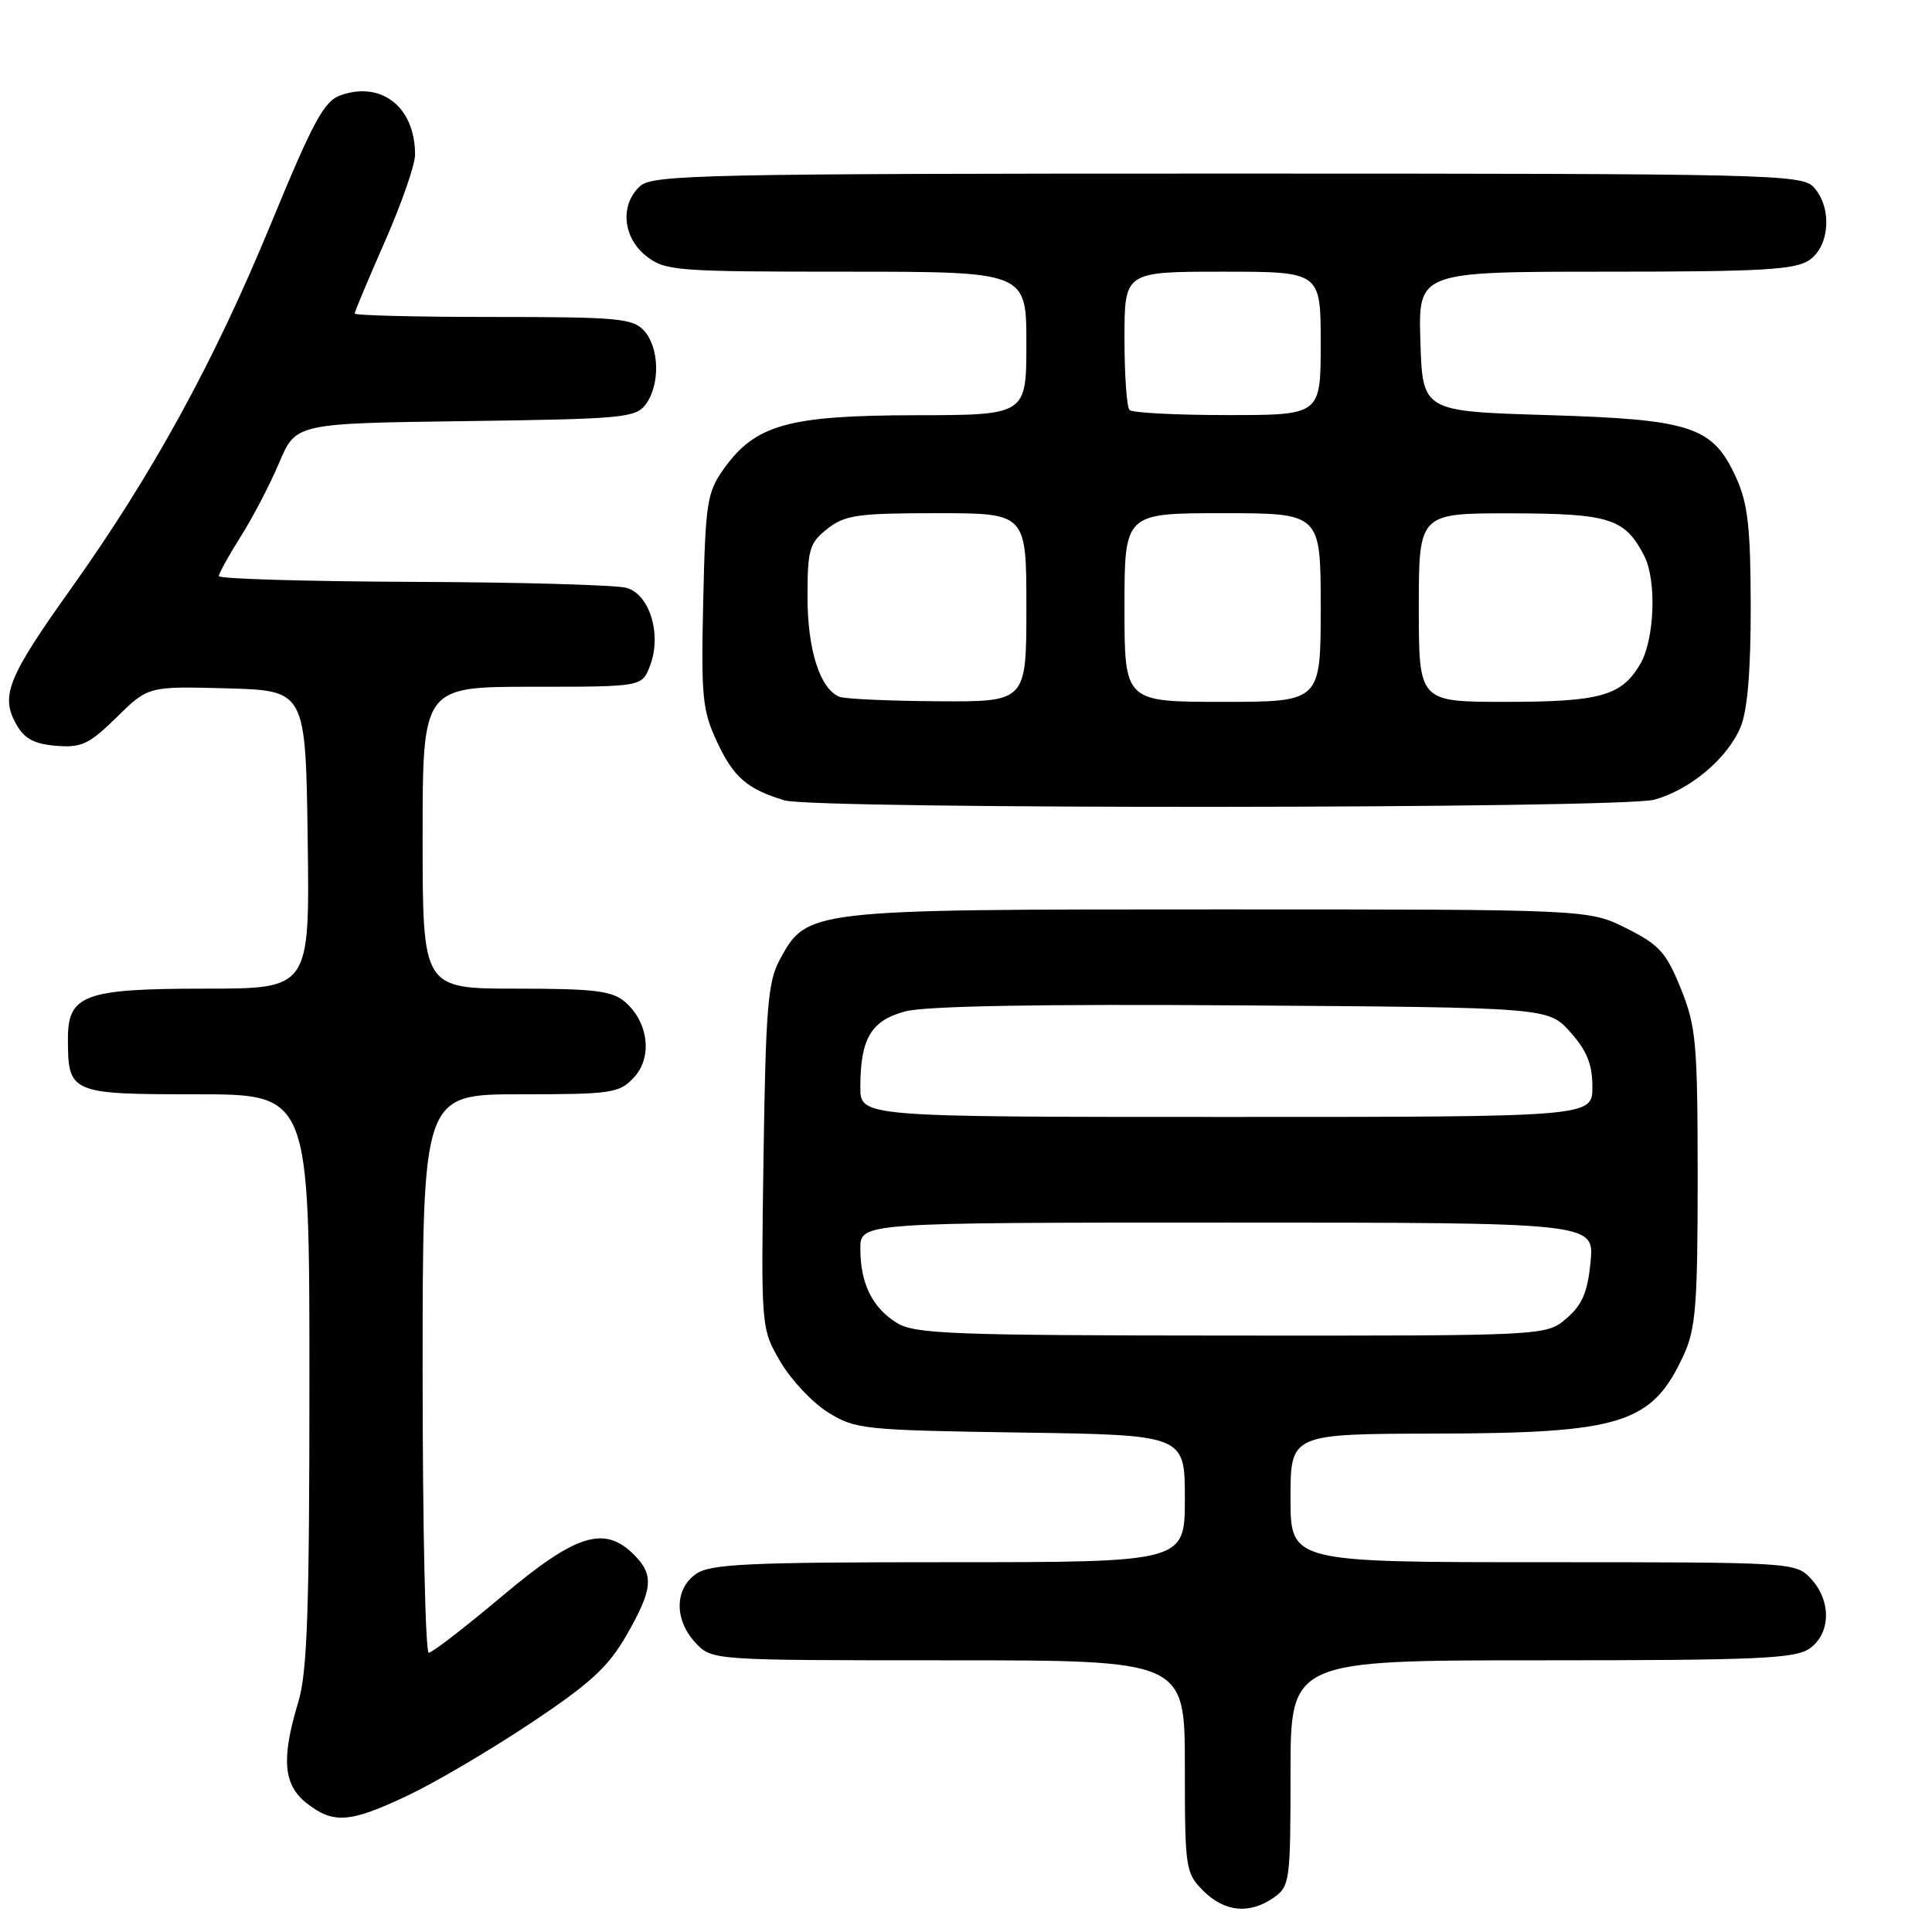 <?xml version="1.0" encoding="UTF-8" standalone="no"?>
<!DOCTYPE svg PUBLIC "-//W3C//DTD SVG 1.1//EN" "http://www.w3.org/Graphics/SVG/1.1/DTD/svg11.dtd" >
<svg xmlns="http://www.w3.org/2000/svg" xmlns:xlink="http://www.w3.org/1999/xlink" version="1.1" viewBox="0 0 256 256">
 <g >
 <path fill="currentColor"
d=" M 168.78 251.44 C 170.91 249.95 171.00 249.25 171.00 234.94 C 171.00 220.00 171.00 220.00 204.28 220.00 C 232.78 220.00 237.87 219.78 239.78 218.44 C 242.60 216.46 242.69 212.12 239.96 209.19 C 237.94 207.02 237.60 207.00 204.46 207.00 C 171.00 207.00 171.00 207.00 171.00 198.50 C 171.00 190.00 171.00 190.00 190.25 189.96 C 214.98 189.90 218.92 188.65 223.12 179.50 C 224.70 176.05 224.95 172.82 224.95 156.00 C 224.94 138.19 224.75 136.02 222.72 131.00 C 220.79 126.21 219.86 125.18 215.50 123.00 C 210.50 120.50 210.50 120.50 161.50 120.50 C 106.90 120.50 106.96 120.49 103.32 127.17 C 101.75 130.05 101.46 133.58 101.17 153.27 C 100.84 176.04 100.84 176.04 103.41 180.44 C 104.82 182.85 107.67 185.88 109.74 187.16 C 113.33 189.39 114.48 189.51 135.25 189.82 C 157.00 190.14 157.00 190.14 157.00 198.57 C 157.00 207.00 157.00 207.00 125.72 207.00 C 99.03 207.00 94.12 207.23 92.22 208.56 C 89.36 210.56 89.34 214.67 92.17 217.69 C 94.35 220.00 94.35 220.00 125.67 220.00 C 157.00 220.00 157.00 220.00 157.00 234.05 C 157.00 247.62 157.08 248.17 159.45 250.55 C 162.27 253.36 165.58 253.68 168.78 251.44 Z  M 54.00 237.93 C 57.58 236.24 64.90 231.94 70.27 228.36 C 78.21 223.08 80.59 220.90 83.01 216.68 C 86.52 210.57 86.69 208.69 84.00 206.00 C 80.08 202.08 76.31 203.27 66.53 211.50 C 61.63 215.62 57.26 219.00 56.81 219.00 C 56.37 219.00 56.00 202.35 56.00 182.00 C 56.00 145.00 56.00 145.00 68.96 145.00 C 81.07 145.00 82.06 144.85 83.99 142.78 C 86.49 140.10 85.94 135.45 82.81 132.75 C 81.11 131.29 78.75 131.00 68.39 131.00 C 56.00 131.00 56.00 131.00 56.00 111.00 C 56.00 91.00 56.00 91.00 70.52 91.00 C 85.05 91.00 85.05 91.00 86.12 88.25 C 87.72 84.12 86.11 78.75 83.00 77.89 C 81.62 77.51 68.91 77.15 54.75 77.10 C 40.59 77.04 29.00 76.70 29.00 76.34 C 29.00 75.97 30.31 73.61 31.90 71.09 C 33.50 68.56 35.79 64.16 37.00 61.30 C 39.20 56.10 39.20 56.10 61.68 55.80 C 82.59 55.52 84.26 55.36 85.58 53.56 C 87.49 50.94 87.37 46.07 85.35 43.83 C 83.86 42.18 81.85 42.00 65.35 42.00 C 55.26 42.00 47.00 41.80 47.00 41.54 C 47.00 41.29 48.80 37.00 51.00 32.00 C 53.20 27.00 55.00 21.83 55.00 20.50 C 55.00 14.22 50.59 10.70 45.13 12.62 C 42.94 13.39 41.50 16.06 35.90 29.65 C 28.37 47.95 20.19 62.87 9.37 78.05 C 1.05 89.72 0.04 92.20 2.13 95.93 C 3.21 97.87 4.50 98.58 7.42 98.82 C 10.80 99.10 11.81 98.62 15.47 95.03 C 19.65 90.93 19.65 90.93 30.08 91.21 C 40.50 91.50 40.50 91.50 40.77 111.25 C 41.04 131.00 41.04 131.00 27.24 131.00 C 11.20 131.00 9.00 131.80 9.00 137.62 C 9.00 144.87 9.30 145.00 26.04 145.00 C 41.00 145.00 41.00 145.00 41.00 182.84 C 41.00 213.49 40.72 221.62 39.51 225.59 C 37.25 233.03 37.54 236.50 40.63 238.93 C 44.17 241.71 46.34 241.55 54.00 237.93 Z  M 219.22 105.96 C 223.99 104.63 228.90 100.49 230.64 96.33 C 231.55 94.14 231.99 88.86 231.98 80.28 C 231.96 69.89 231.60 66.72 230.06 63.32 C 226.96 56.50 224.21 55.58 205.00 55.00 C 188.50 54.50 188.50 54.50 188.21 45.25 C 187.92 36.00 187.92 36.00 212.74 36.00 C 233.58 36.00 237.91 35.75 239.78 34.44 C 242.47 32.55 242.77 27.51 240.35 24.83 C 238.77 23.09 235.05 23.00 162.67 23.00 C 93.34 23.00 86.50 23.15 84.83 24.65 C 82.12 27.11 82.50 31.46 85.63 33.93 C 88.13 35.89 89.51 36.00 112.13 36.00 C 136.00 36.00 136.00 36.00 136.00 45.50 C 136.00 55.00 136.00 55.00 121.25 55.02 C 104.43 55.05 100.09 56.27 95.90 62.13 C 93.69 65.24 93.48 66.59 93.18 79.61 C 92.89 92.44 93.06 94.14 95.05 98.39 C 97.23 103.02 99.01 104.55 103.94 106.05 C 107.92 107.26 214.84 107.17 219.22 105.96 Z  M 118.83 175.29 C 115.58 173.27 114.00 170.06 114.00 165.45 C 114.00 162.00 114.00 162.00 162.63 162.00 C 211.25 162.00 211.25 162.00 210.76 167.19 C 210.37 171.22 209.66 172.90 207.57 174.69 C 204.89 177.00 204.89 177.00 163.19 176.97 C 126.13 176.95 121.20 176.76 118.83 175.29 Z  M 114.00 144.07 C 114.00 137.62 115.41 135.24 119.93 134.02 C 122.60 133.30 137.68 133.03 164.56 133.22 C 205.17 133.50 205.17 133.50 208.08 136.77 C 210.27 139.22 211.00 141.03 211.00 144.02 C 211.00 148.00 211.00 148.00 162.50 148.00 C 114.00 148.00 114.00 148.00 114.00 144.07 Z  M 111.23 92.33 C 108.66 91.30 107.00 86.10 107.00 79.12 C 107.00 72.78 107.24 71.96 109.63 70.07 C 111.96 68.24 113.65 68.00 124.13 68.00 C 136.00 68.00 136.00 68.00 136.00 80.50 C 136.00 93.00 136.00 93.00 124.25 92.92 C 117.79 92.88 111.93 92.61 111.23 92.33 Z  M 149.00 80.50 C 149.00 68.00 149.00 68.00 162.00 68.00 C 175.00 68.00 175.00 68.00 175.00 80.50 C 175.00 93.00 175.00 93.00 162.00 93.00 C 149.00 93.00 149.00 93.00 149.00 80.50 Z  M 188.00 80.50 C 188.00 68.00 188.00 68.00 200.25 68.02 C 213.31 68.05 215.33 68.69 217.88 73.68 C 219.54 76.92 219.24 84.79 217.33 88.01 C 214.85 92.22 212.04 93.00 199.45 93.00 C 188.00 93.00 188.00 93.00 188.00 80.50 Z  M 149.67 54.33 C 149.30 53.97 149.00 49.69 149.00 44.83 C 149.00 36.00 149.00 36.00 162.00 36.00 C 175.00 36.00 175.00 36.00 175.00 45.50 C 175.00 55.00 175.00 55.00 162.67 55.00 C 155.88 55.00 150.03 54.70 149.67 54.33 Z "/>
</g>
</svg>